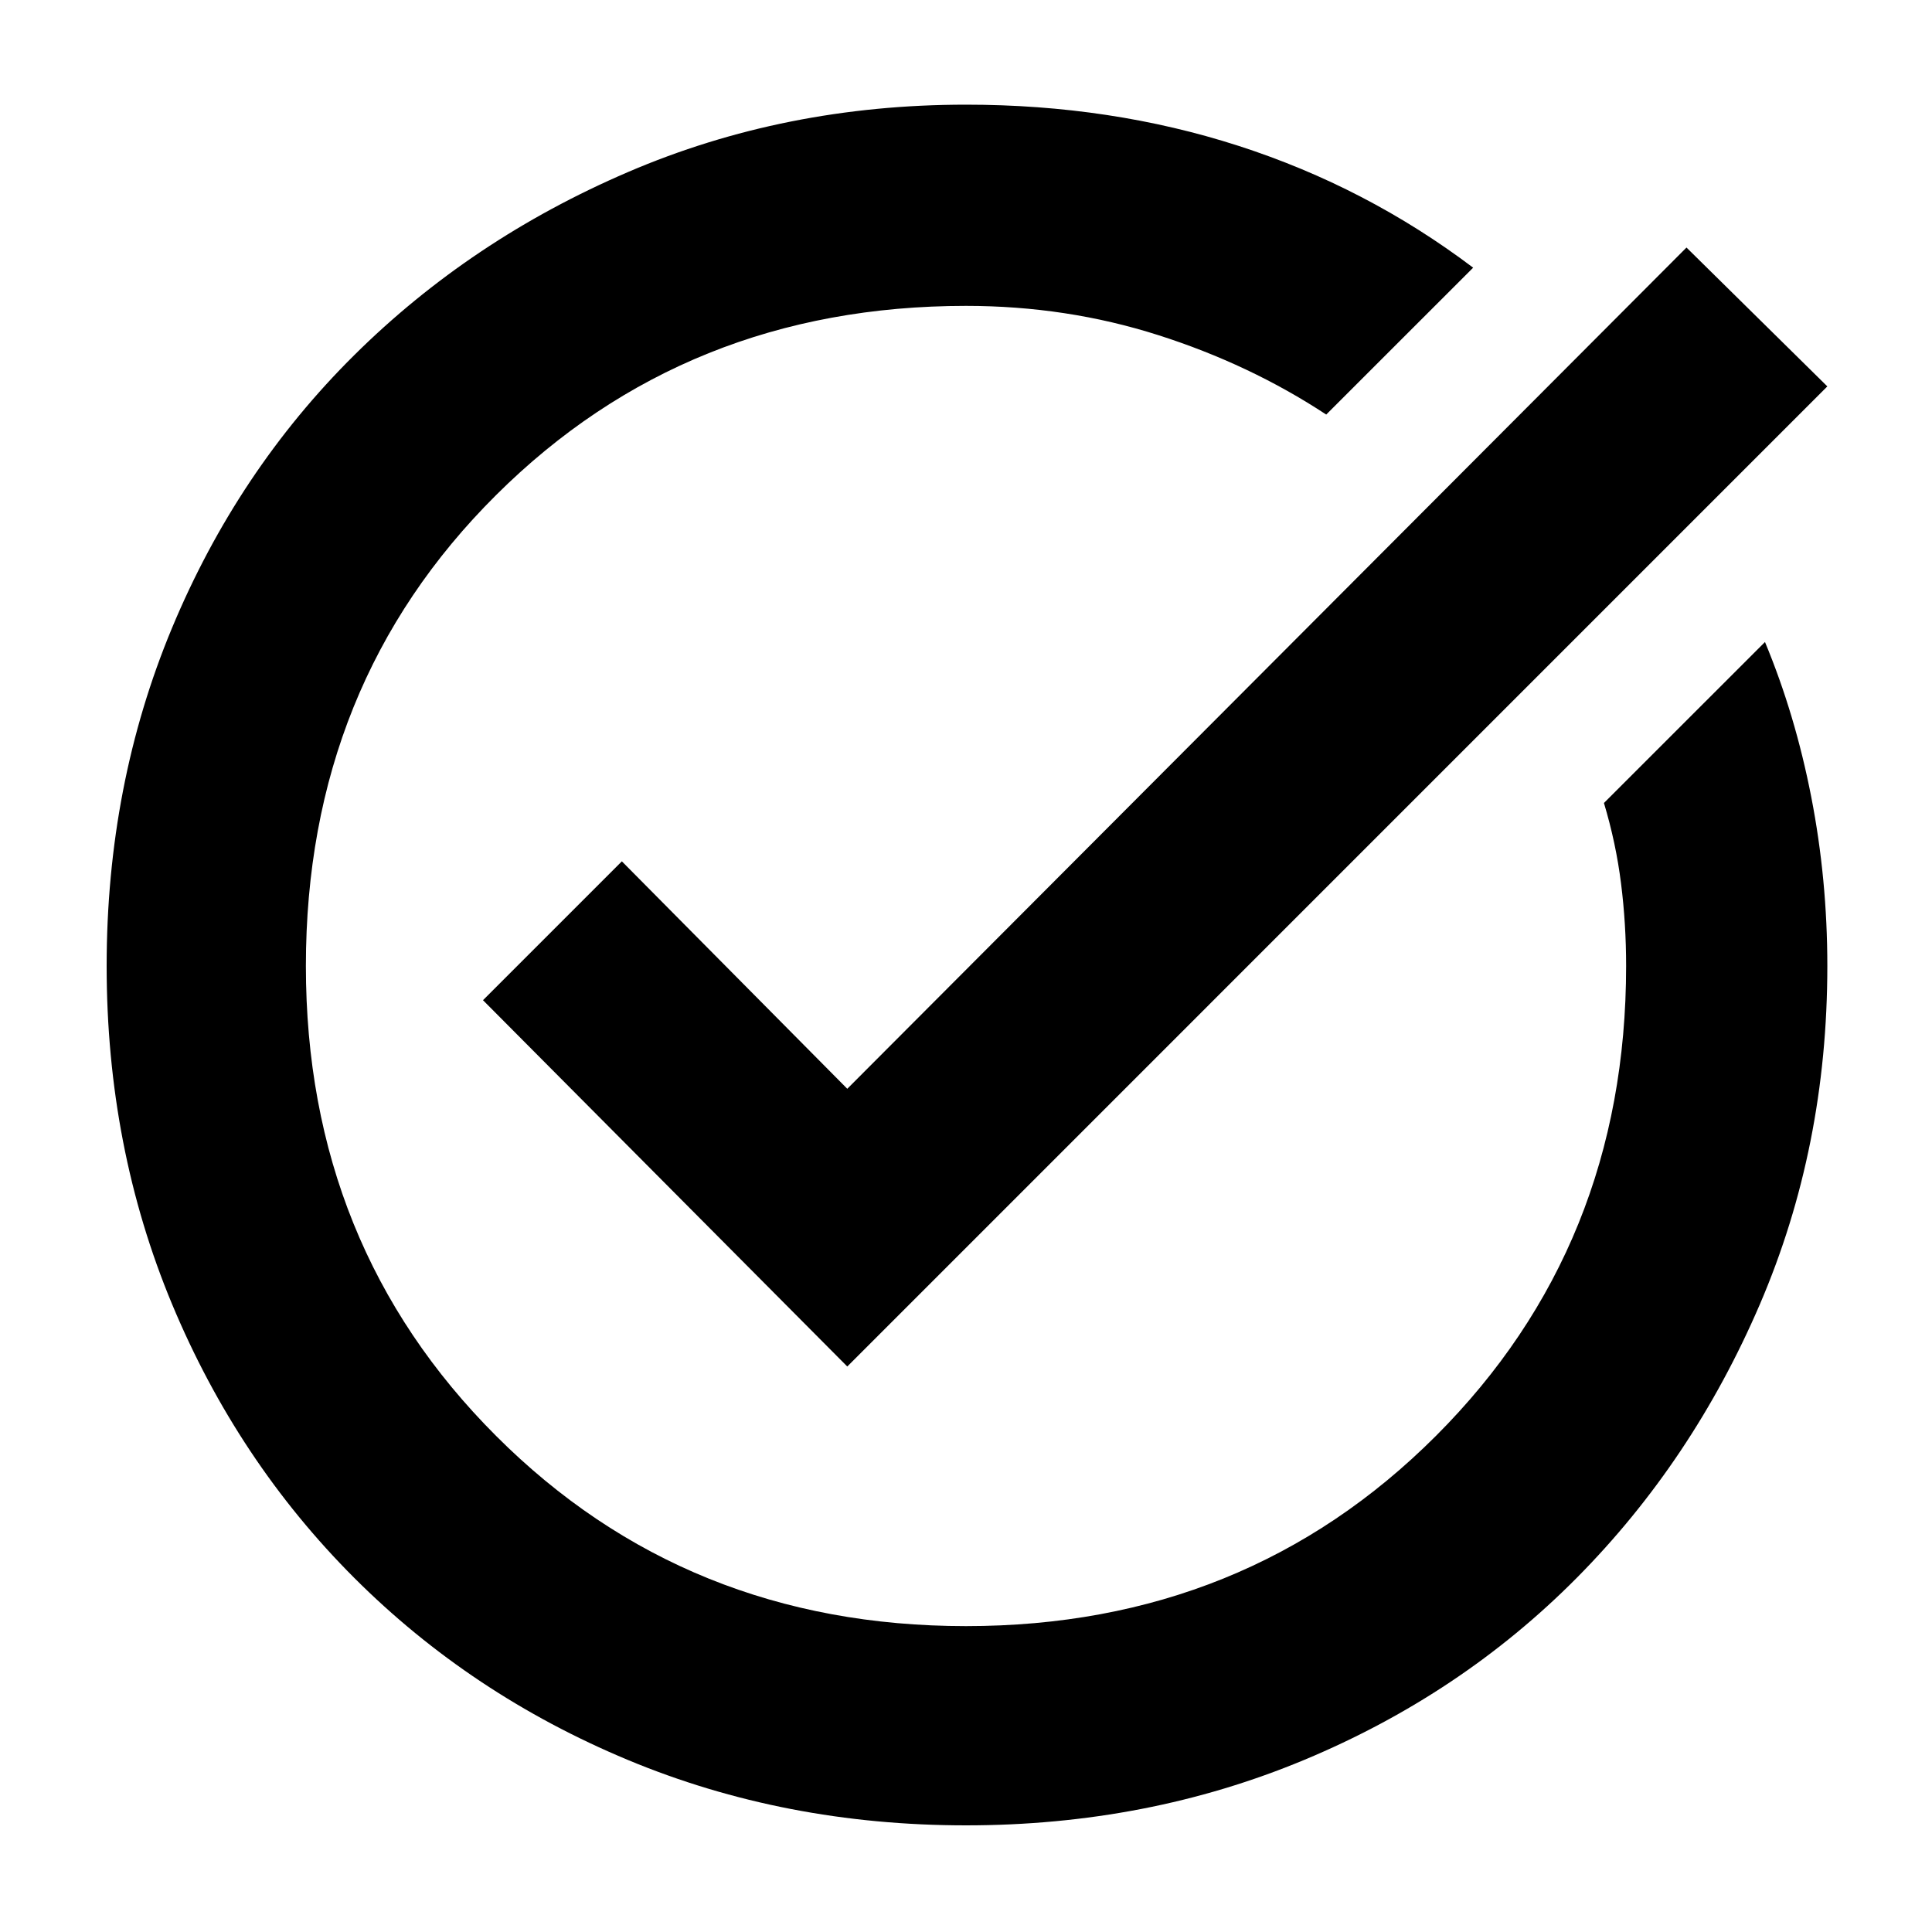 <svg xmlns="http://www.w3.org/2000/svg" height="40" width="40"><path d="M20 37.792q-3.75 0-7-1.354-3.25-1.355-5.667-3.771Q4.917 30.25 3.562 27q-1.354-3.25-1.354-7t1.354-7q1.355-3.25 3.771-5.646Q9.75 4.958 13 3.563q3.25-1.396 7-1.396 3 0 5.646.854T30.5 5.542l-3.042 3.041q-1.583-1.041-3.479-1.645-1.896-.605-3.979-.605-5.792 0-9.729 3.917Q6.333 14.167 6.333 20q0 5.792 3.938 9.729 3.937 3.938 9.729 3.938t9.729-3.938q3.938-3.937 3.938-9.729 0-.875-.105-1.708-.104-.834-.354-1.667l3.334-3.333q.625 1.5.958 3.208.333 1.708.333 3.5 0 3.75-1.395 7-1.396 3.25-3.792 5.667Q30.25 35.083 27 36.438q-3.25 1.354-7 1.354Zm-2.458-9.5L10 20.708l2.875-2.875 4.667 4.709L34.917 5.125 37.833 8Z"/></svg>